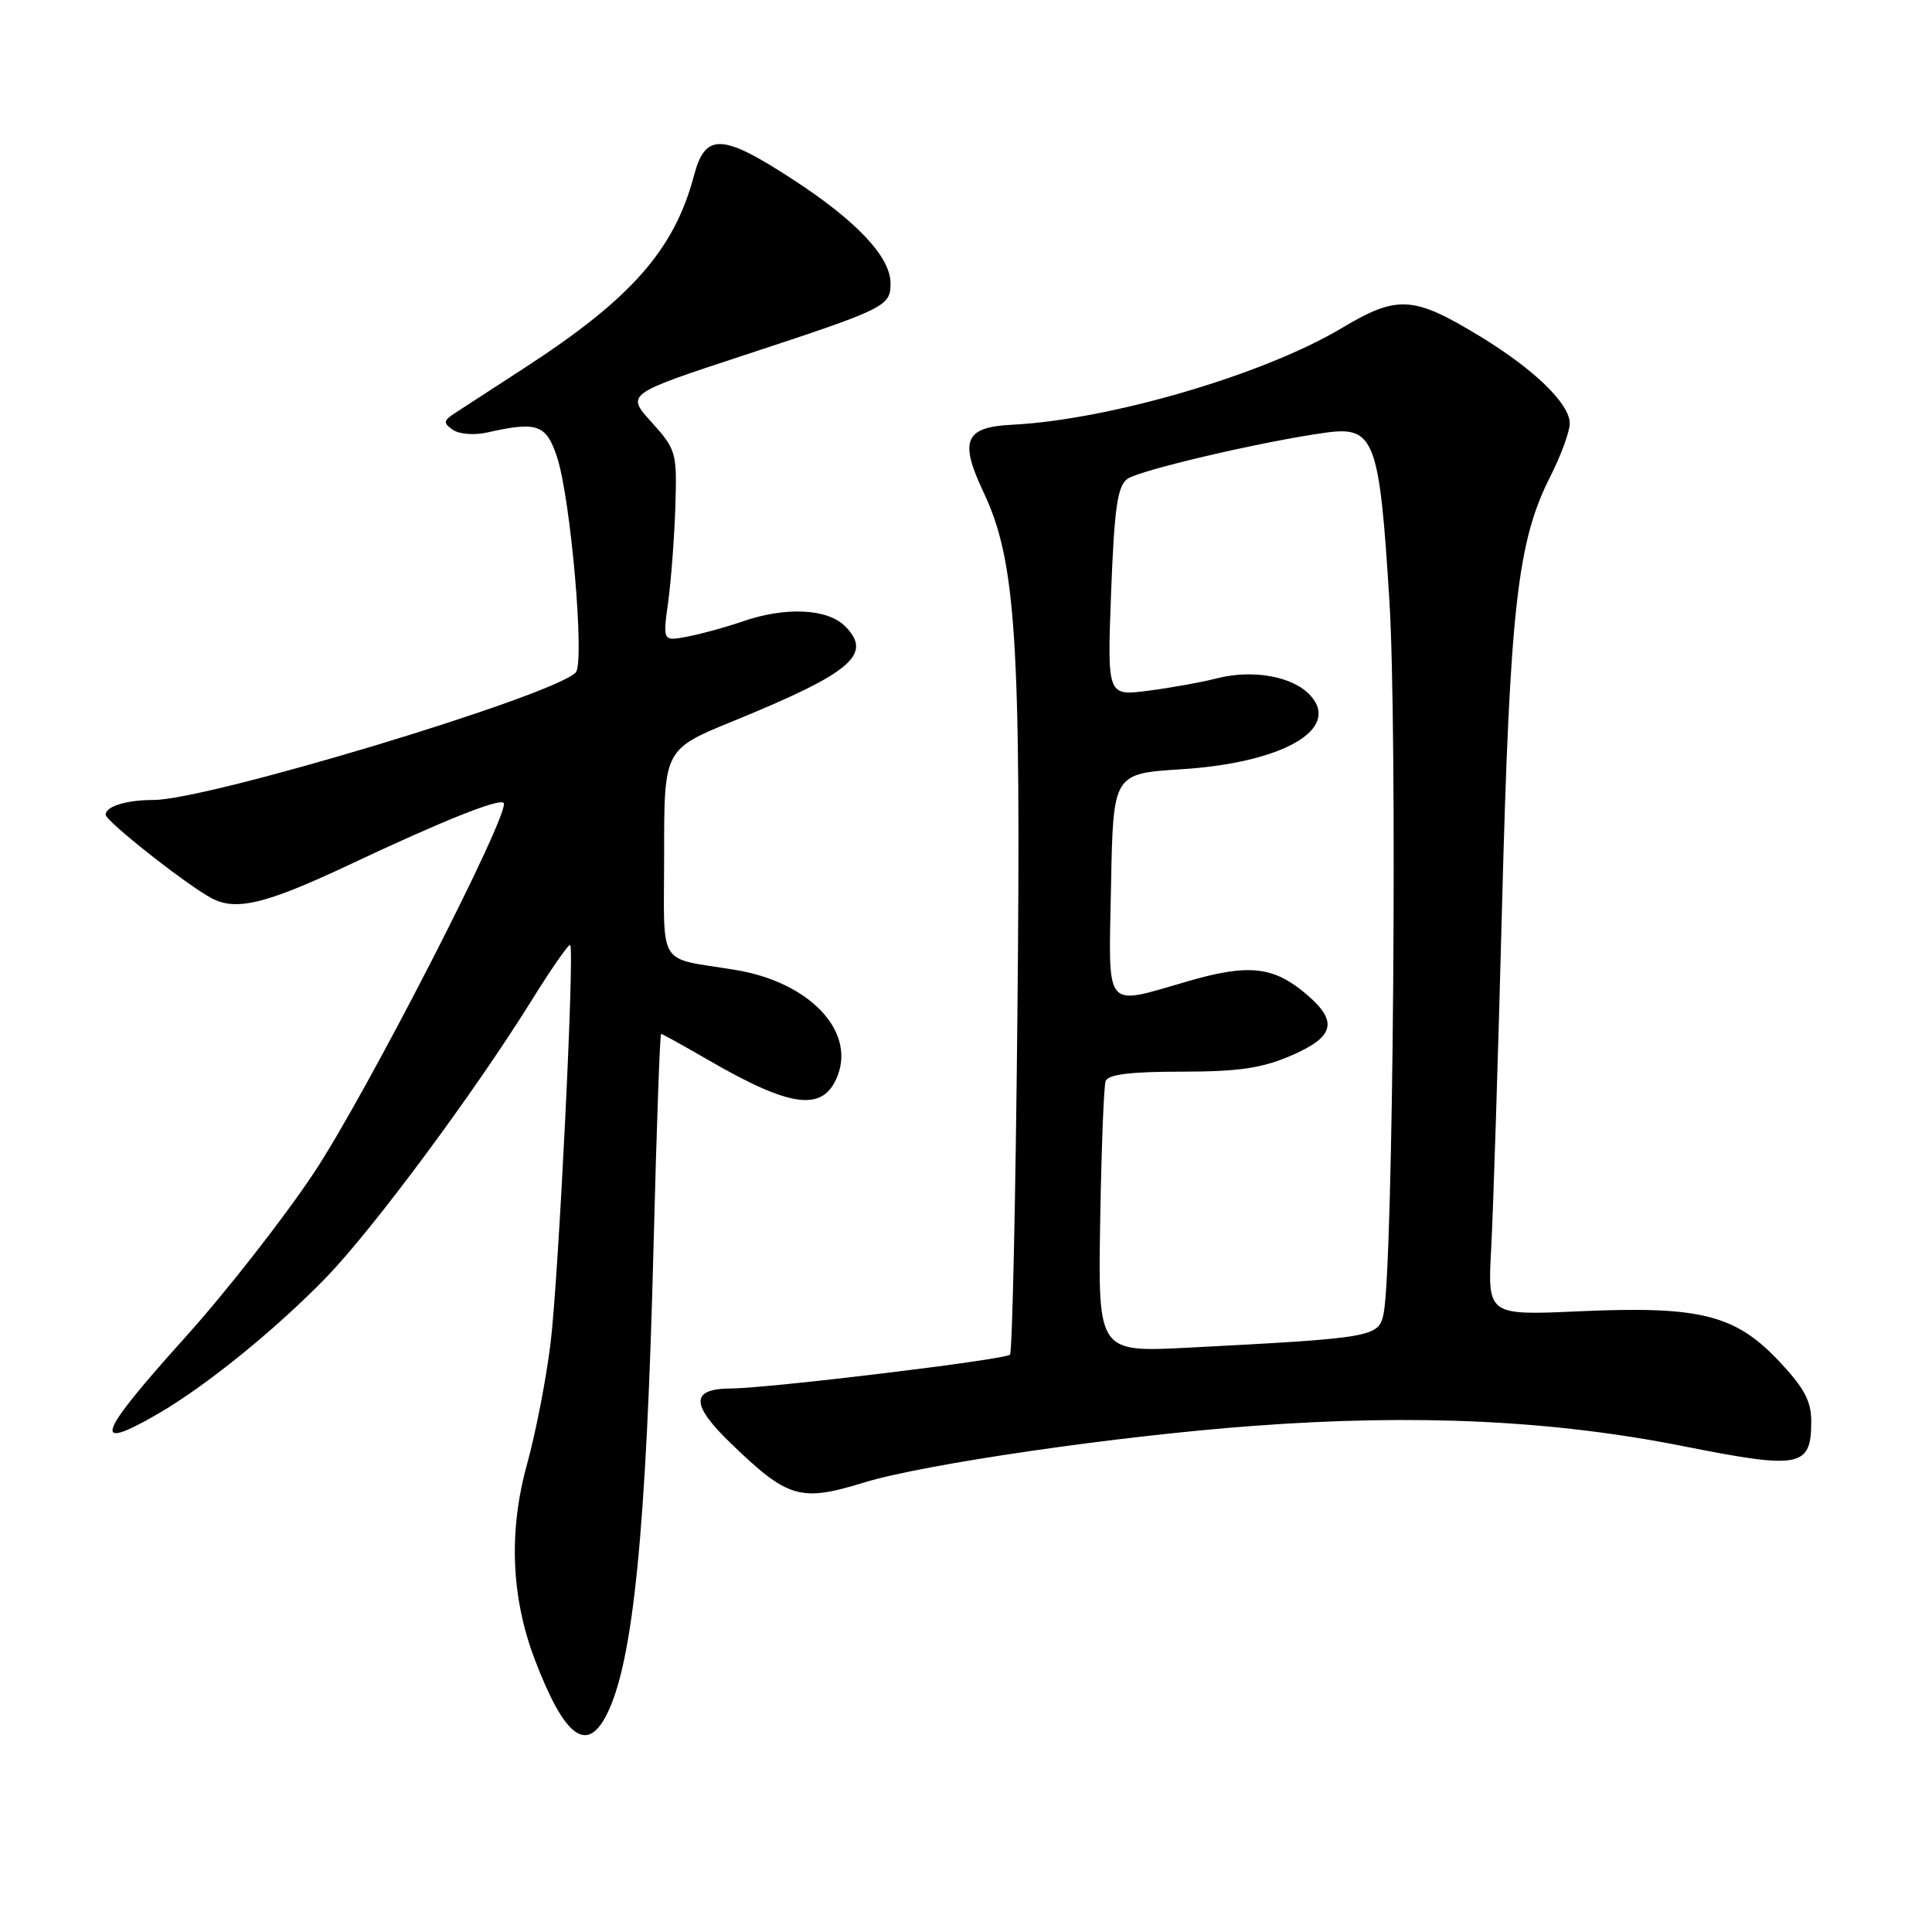 <?xml version="1.0" encoding="UTF-8" standalone="no"?>
<!DOCTYPE svg PUBLIC "-//W3C//DTD SVG 1.1//EN" "http://www.w3.org/Graphics/SVG/1.1/DTD/svg11.dtd" >
<svg xmlns="http://www.w3.org/2000/svg" xmlns:xlink="http://www.w3.org/1999/xlink" version="1.1" viewBox="0 0 256 256">
 <g >
 <path fill="currentColor"
d=" M 80.36 227.25 C 83.90 220.36 85.65 202.87 86.61 164.71 C 87.00 149.47 87.44 137.00 87.60 137.00 C 87.76 137.00 90.50 138.52 93.70 140.37 C 104.88 146.87 109.14 147.39 111.01 142.48 C 113.29 136.47 107.12 130.11 97.45 128.52 C 86.91 126.78 88.00 128.57 88.00 113.06 C 88.00 99.28 88.00 99.28 97.25 95.51 C 112.83 89.14 115.70 86.70 111.98 82.98 C 109.63 80.63 104.07 80.37 98.38 82.35 C 96.24 83.09 93.00 83.98 91.16 84.34 C 87.81 84.99 87.81 84.99 88.54 79.74 C 88.93 76.86 89.36 71.17 89.49 67.10 C 89.71 59.95 89.60 59.56 86.34 55.95 C 82.95 52.21 82.95 52.21 98.65 47.05 C 117.42 40.88 118.00 40.59 118.00 37.54 C 118.00 34.06 113.55 29.32 105.14 23.83 C 95.68 17.66 93.46 17.56 91.96 23.25 C 89.35 33.09 83.66 39.56 69.53 48.73 C 65.49 51.36 61.36 54.04 60.34 54.70 C 58.74 55.74 58.69 56.03 60.00 56.95 C 60.83 57.53 62.83 57.69 64.50 57.32 C 71.15 55.81 72.37 56.22 73.79 60.50 C 75.63 66.00 77.52 87.88 76.28 89.12 C 73.15 92.25 27.59 106.00 20.33 106.00 C 16.76 106.00 14.00 106.85 14.00 107.95 C 14.00 108.80 24.65 117.20 28.00 119.00 C 31.28 120.76 35.22 119.80 46.48 114.49 C 58.69 108.74 66.11 105.77 66.73 106.39 C 67.78 107.45 48.38 145.26 41.54 155.49 C 37.50 161.55 29.87 171.29 24.59 177.15 C 12.83 190.21 12.01 192.50 20.91 187.35 C 27.28 183.66 36.45 176.23 43.16 169.33 C 49.38 162.93 62.76 144.89 70.36 132.69 C 73.03 128.39 75.37 125.03 75.55 125.22 C 76.16 125.82 74.02 169.22 72.95 178.00 C 72.38 182.68 70.98 189.88 69.84 194.00 C 67.38 202.86 67.72 211.61 70.85 219.86 C 74.76 230.13 77.71 232.42 80.36 227.25 Z  M 114.50 196.44 C 122.43 194.00 148.07 190.27 166.03 188.94 C 187.68 187.33 205.82 188.19 223.17 191.65 C 238.58 194.71 240.00 194.43 240.00 188.32 C 240.00 185.64 239.05 183.88 235.71 180.34 C 229.90 174.20 225.27 173.04 209.31 173.75 C 197.11 174.30 197.11 174.30 197.59 165.40 C 197.86 160.50 198.51 140.07 199.03 120.00 C 200.06 80.66 201.06 71.76 205.38 63.23 C 206.82 60.39 208.00 57.19 208.00 56.11 C 208.00 53.50 203.29 48.93 196.10 44.56 C 187.25 39.18 185.18 39.06 177.76 43.49 C 167.46 49.64 147.03 55.63 134.11 56.28 C 127.83 56.59 127.08 58.37 130.33 65.24 C 134.63 74.32 135.31 84.91 134.81 134.63 C 134.57 159.01 134.13 179.21 133.83 179.50 C 133.17 180.17 101.91 183.95 96.86 183.98 C 91.50 184.01 91.49 186.09 96.83 191.24 C 104.42 198.57 106.04 199.04 114.50 196.44 Z  M 145.78 161.85 C 145.94 152.31 146.26 143.94 146.50 143.25 C 146.81 142.37 149.76 142.00 156.53 142.00 C 164.10 142.00 167.17 141.55 171.06 139.88 C 176.88 137.38 177.37 135.33 173.02 131.67 C 168.72 128.05 165.45 127.70 157.50 129.99 C 146.10 133.27 146.90 134.26 147.22 117.25 C 147.50 102.50 147.50 102.50 156.55 101.93 C 169.94 101.08 177.70 96.64 173.64 92.16 C 171.36 89.63 166.04 88.66 161.26 89.88 C 159.19 90.41 155.07 91.15 152.10 91.53 C 146.71 92.23 146.71 92.23 147.23 78.44 C 147.66 67.28 148.07 64.42 149.38 63.46 C 150.97 62.30 167.38 58.47 175.65 57.33 C 182.12 56.44 182.78 58.17 184.10 79.57 C 185.18 96.90 184.61 167.72 183.34 174.04 C 182.71 177.18 181.98 177.30 157.50 178.57 C 145.50 179.19 145.50 179.19 145.78 161.85 Z "/>
</g>
</svg>